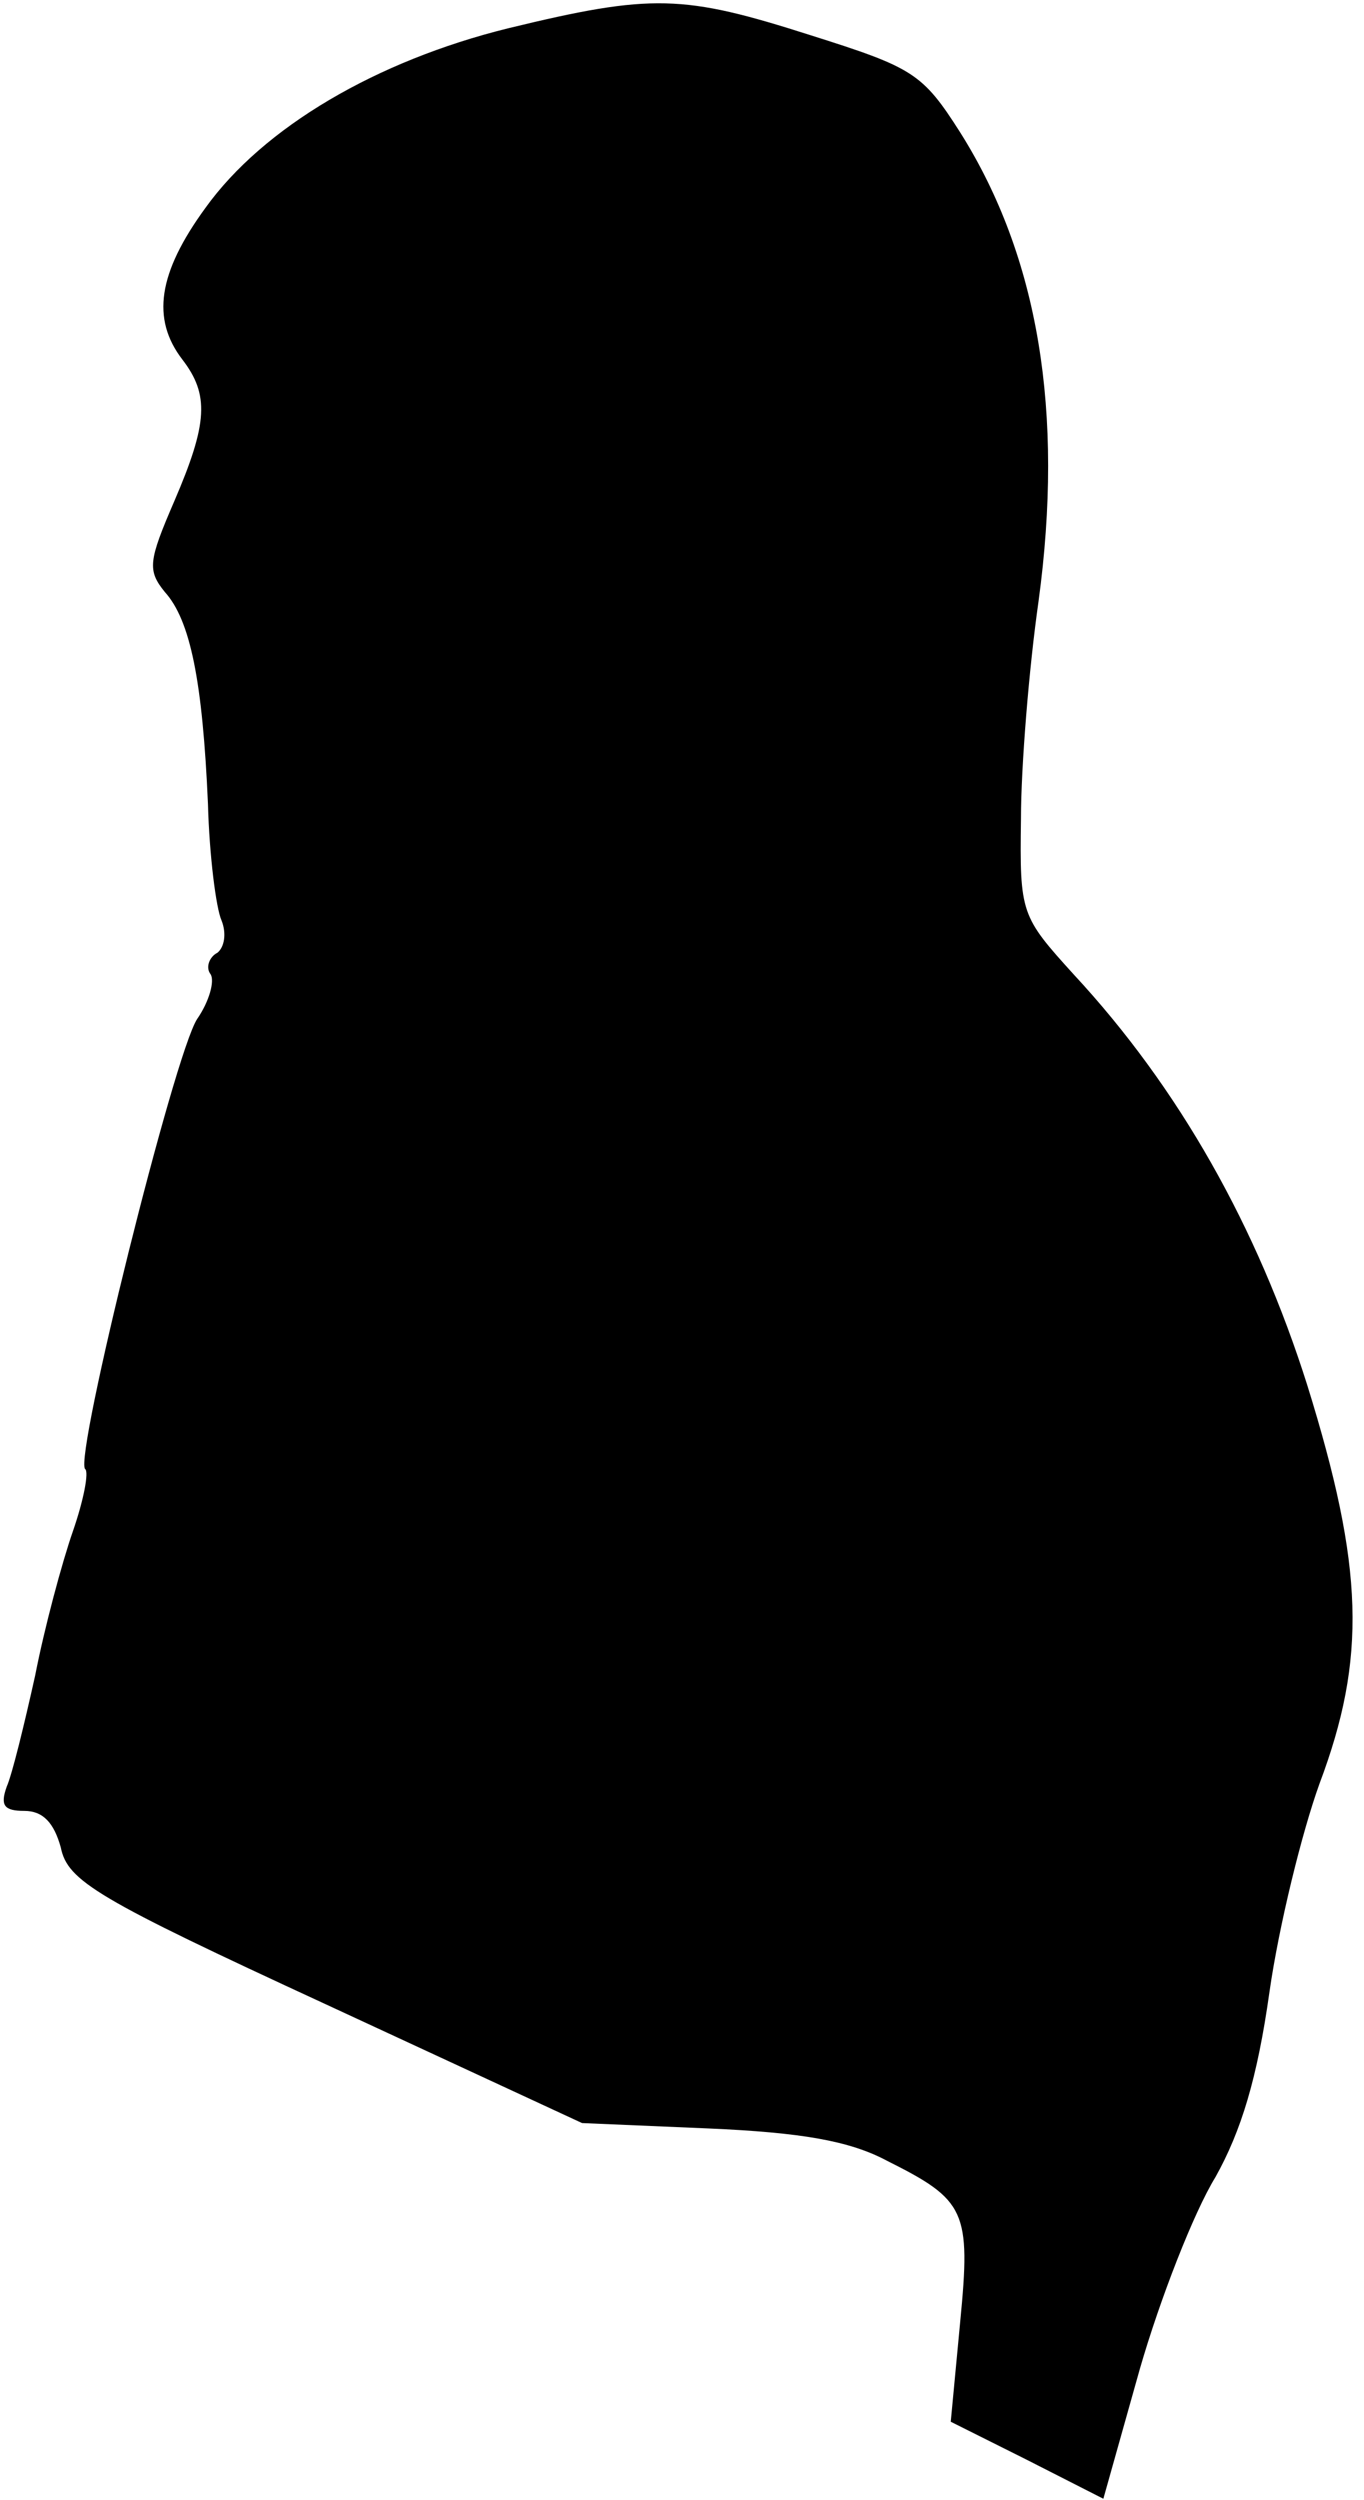 <?xml version="1.0" standalone="no"?>
<!DOCTYPE svg PUBLIC "-//W3C//DTD SVG 20010904//EN"
 "http://www.w3.org/TR/2001/REC-SVG-20010904/DTD/svg10.dtd">
<svg version="1.0" xmlns="http://www.w3.org/2000/svg"
 width="101pt" height="185pt" viewBox="0 0 101 185"
 preserveAspectRatio="xMidYMid meet">
<g transform="translate(0,185) scale(0.1,-0.1)"
fill="#000000" stroke="none">
<path fill="#000000" stroke="none" d="M376 1829 c-97 -24 -181 -73 -224 -133
-35 -48 -40 -82 -17 -112 20 -26 19 -47 -6 -105 -19 -44 -20 -51 -7 -67 19
-21 28 -66 32 -157 1 -38 6 -77 10 -86 4 -10 2 -20 -3 -24 -6 -3 -9 -11 -5
-16 3 -5 -1 -20 -10 -33 -17 -26 -91 -324 -83 -333 3 -2 -1 -23 -9 -46 -8 -23
-21 -71 -28 -107 -8 -36 -17 -73 -21 -82 -5 -14 -2 -18 13 -18 14 0 22 -9 27
-27 5 -25 27 -38 196 -116 l190 -88 94 -4 c68 -3 104 -9 132 -24 58 -29 62
-37 54 -119 l-7 -74 56 -28 57 -29 27 96 c15 52 40 116 56 142 19 34 31 73 40
137 7 49 24 118 37 154 35 93 33 160 -9 295 -37 117 -95 220 -173 304 -39 43
-40 45 -39 115 0 39 6 112 13 161 19 140 0 255 -58 347 -28 44 -35 48 -111 72
-94 30 -117 31 -224 5z"/>
</g>
</svg>
